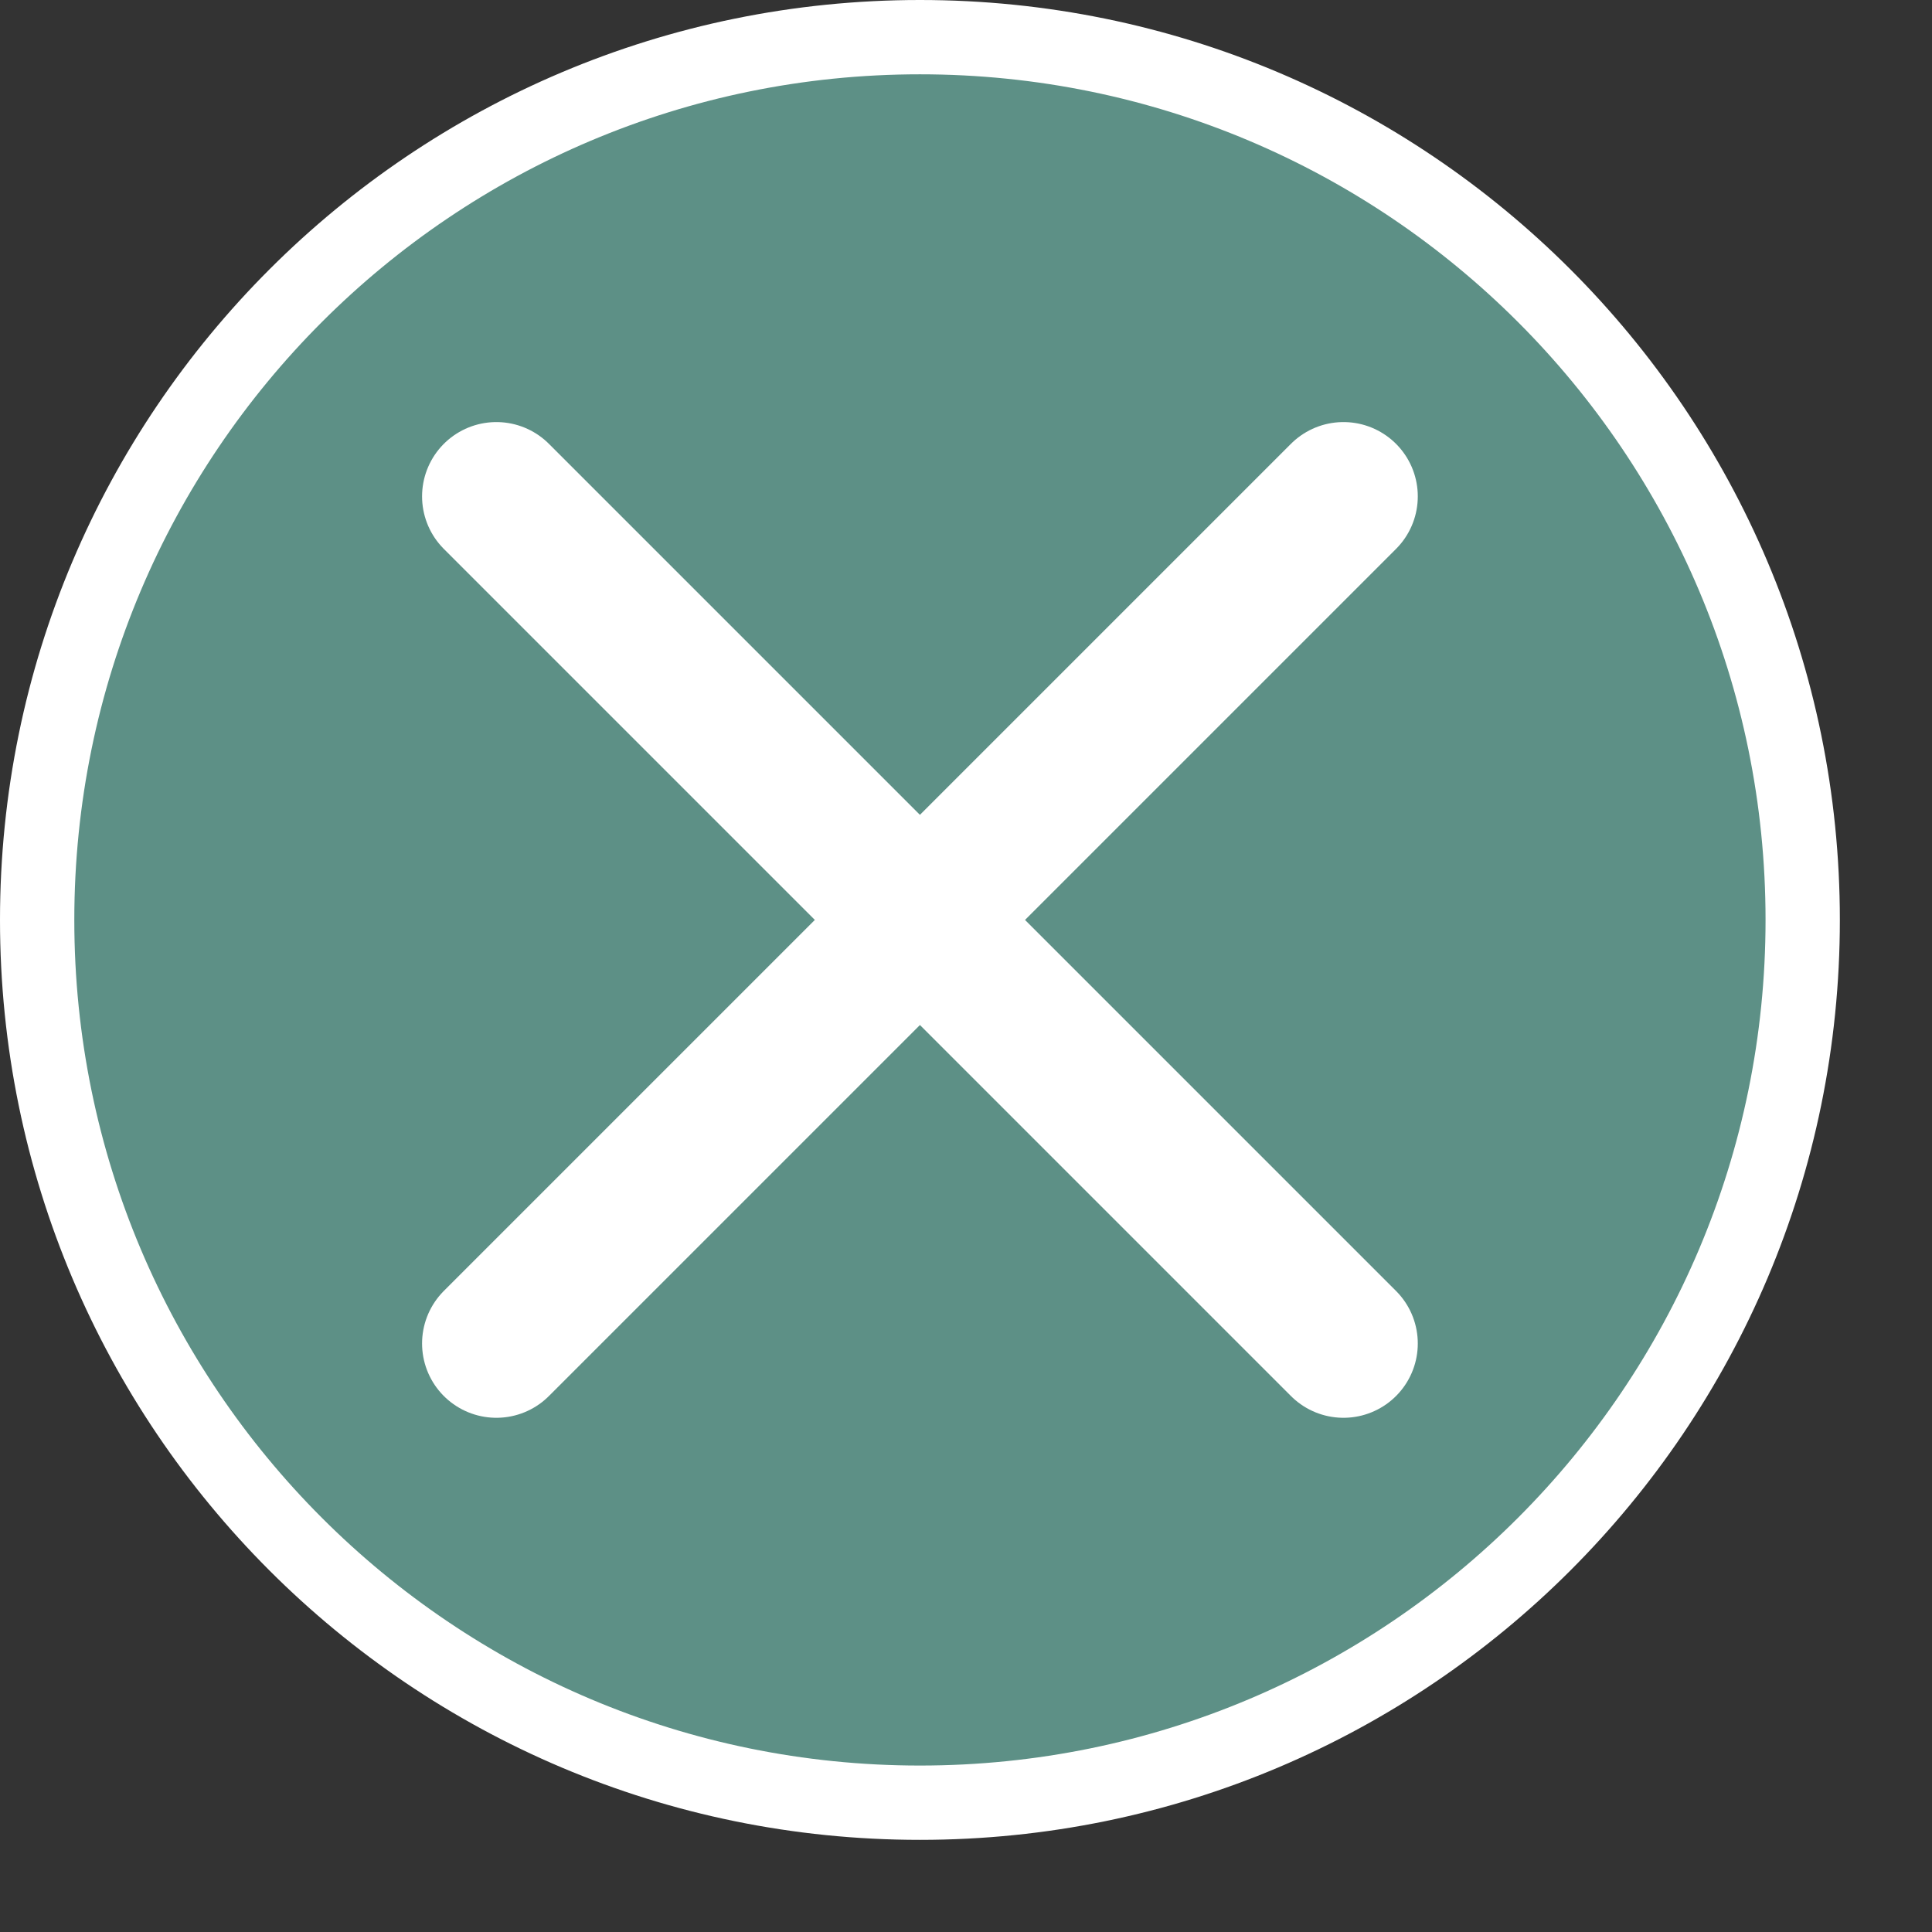 <svg width="13" height="13" viewBox="0 0 13 13" fill="none" xmlns="http://www.w3.org/2000/svg">
<rect x="0" y="0" width="13" height="13" fill="#333333" stroke="none"/>
<g clip-path="url(#clip0_789_94)">
<path d="M6.19 12.13C9.471 12.13 12.13 9.471 12.13 6.19C12.13 2.909 9.471 0.25 6.19 0.25C2.909 0.25 0.25 2.909 0.25 6.19C0.25 9.471 2.909 12.13 6.19 12.13Z" fill="#5D9086" stroke="white" stroke-width="0.5" stroke-miterlimit="10"/>
<path d="M3.34 3.34L9.04 9.04" stroke="white" stroke-miterlimit="10" stroke-linecap="round"/>
<path d="M9.04 3.34L3.34 9.04" stroke="white" stroke-miterlimit="10" stroke-linecap="round"/>
</g>
<defs>
<clipPath id="clip0_789_94">
<rect width="12.38" height="12.38" fill="white"/>
</clipPath>
</defs>
</svg>
